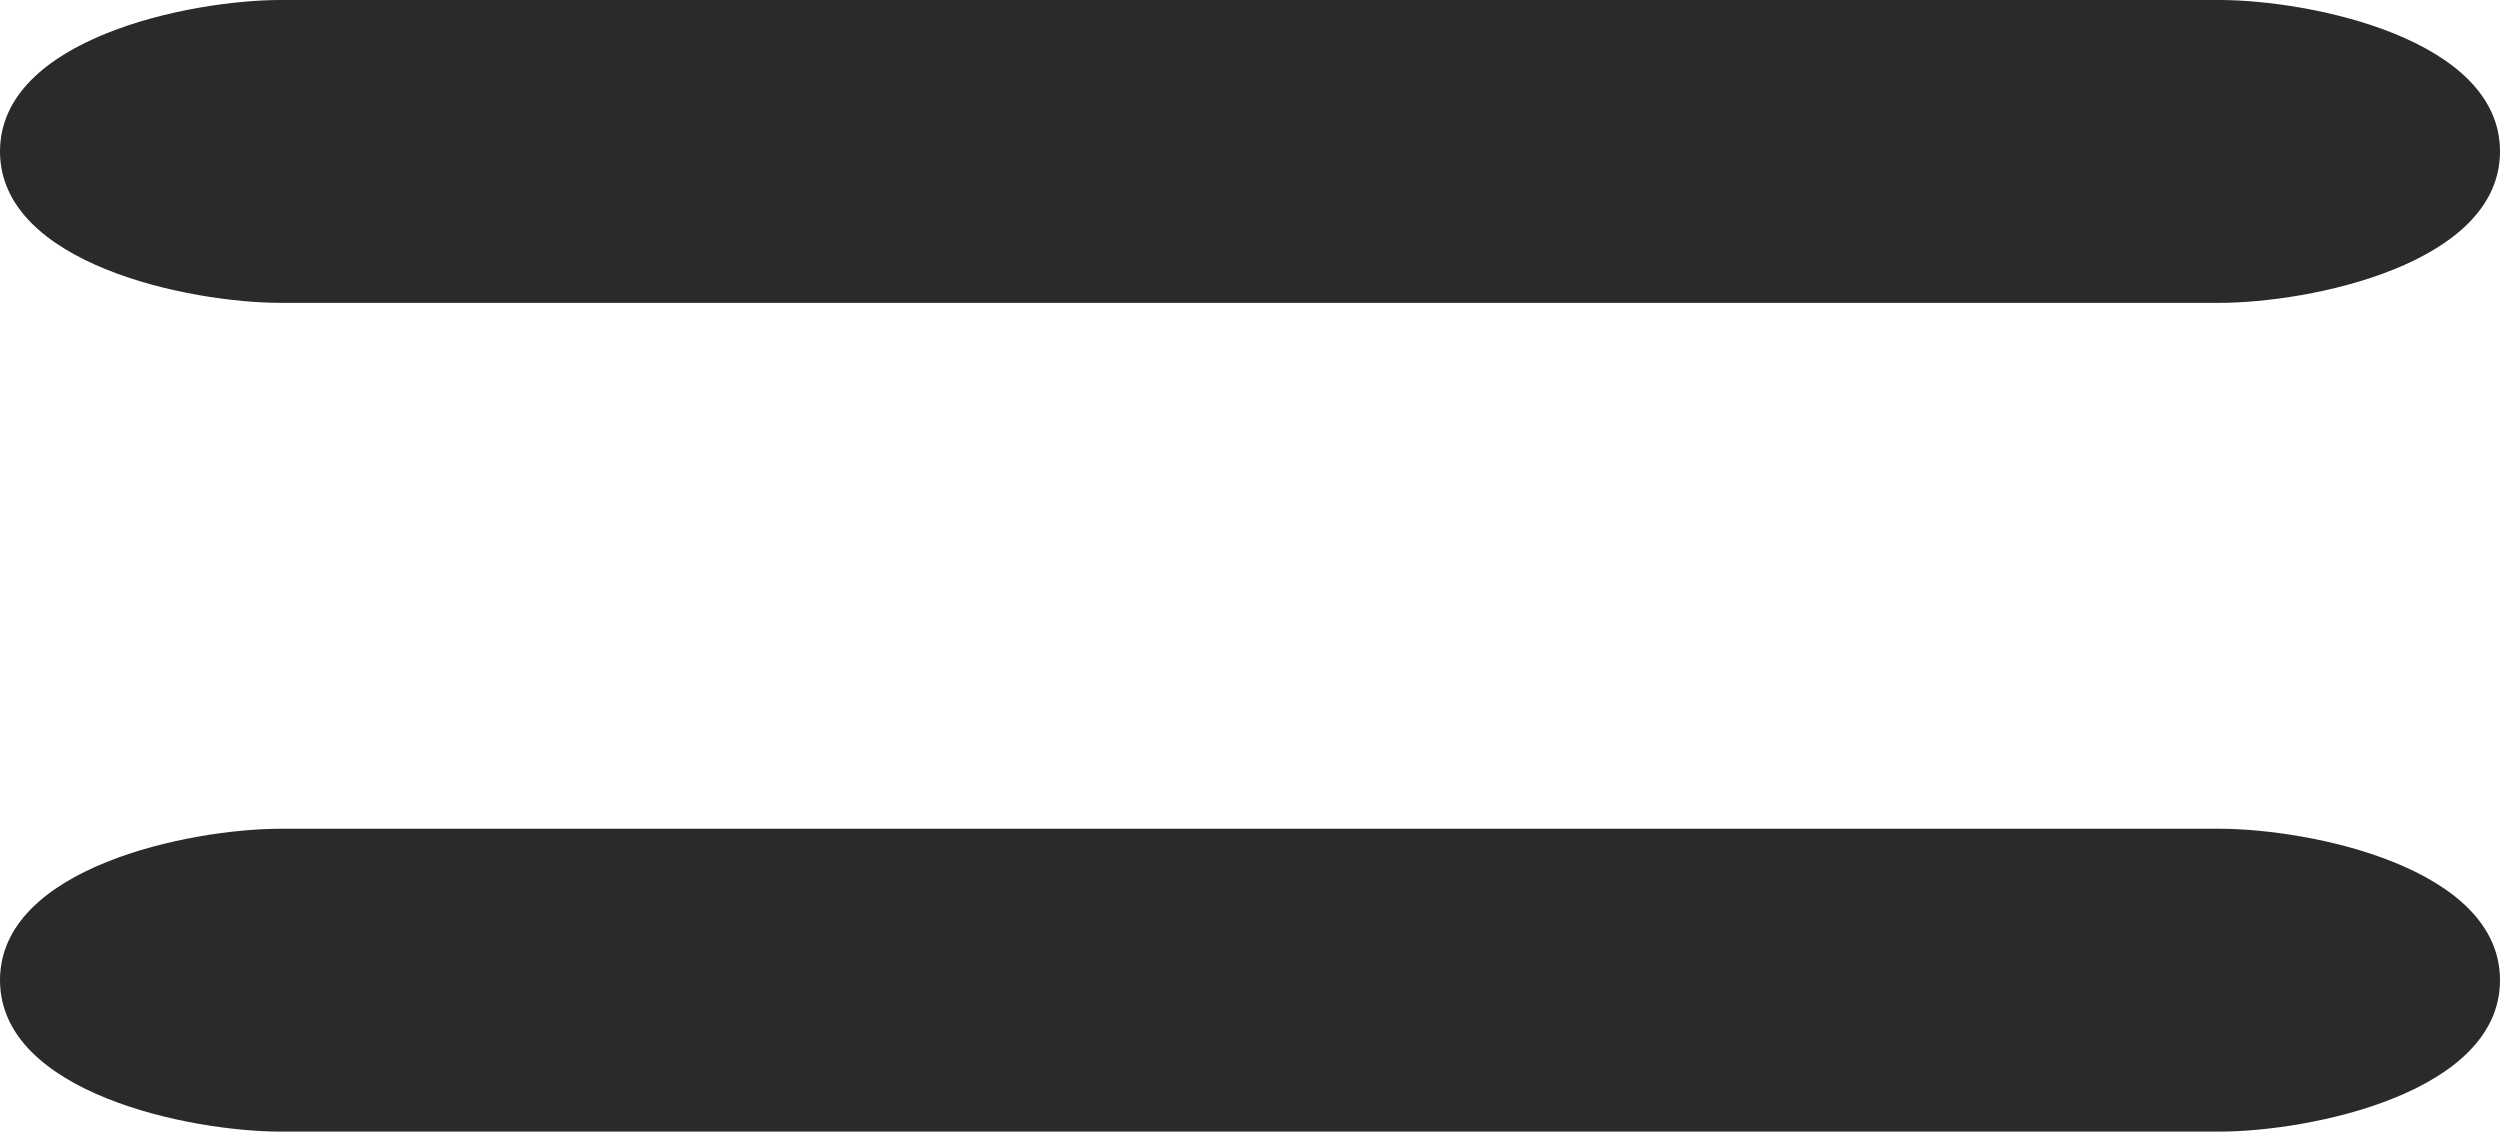 <?xml version="1.0" encoding="UTF-8"?>
<!DOCTYPE svg PUBLIC "-//W3C//DTD SVG 1.1//EN" "http://www.w3.org/Graphics/SVG/1.1/DTD/svg11.dtd">
<!-- Creator: CorelDRAW X8 -->
<svg xmlns="http://www.w3.org/2000/svg" xml:space="preserve" width="908px" height="411px" version="1.1" style="shape-rendering:geometricPrecision; text-rendering:geometricPrecision; image-rendering:optimizeQuality; fill-rule:evenodd; clip-rule:evenodd"
viewBox="0 0 908 411"
 xmlns:xlink="http://www.w3.org/1999/xlink">
 <defs>
  <style type="text/css">
   <![CDATA[
    .fil0 {fill:#2B2A29;fill-rule:nonzero}
   ]]>
  </style>
 </defs>
 <g id="Layer_x0020_1">
  <path class="fil0" d="M806 110c33,0 102,-14 102,-55 0,-41 -69,-55 -102,-55l-704 0c-33,0 -102,14 -102,55 0,41 69,55 102,55l704 0zm0 301c33,0 102,-14 102,-55 0,-41 -69,-55 -102,-55l-704 0c-33,0 -102,14 -102,55 0,41 69,55 102,55l704 0z"/>
 </g>
</svg>
